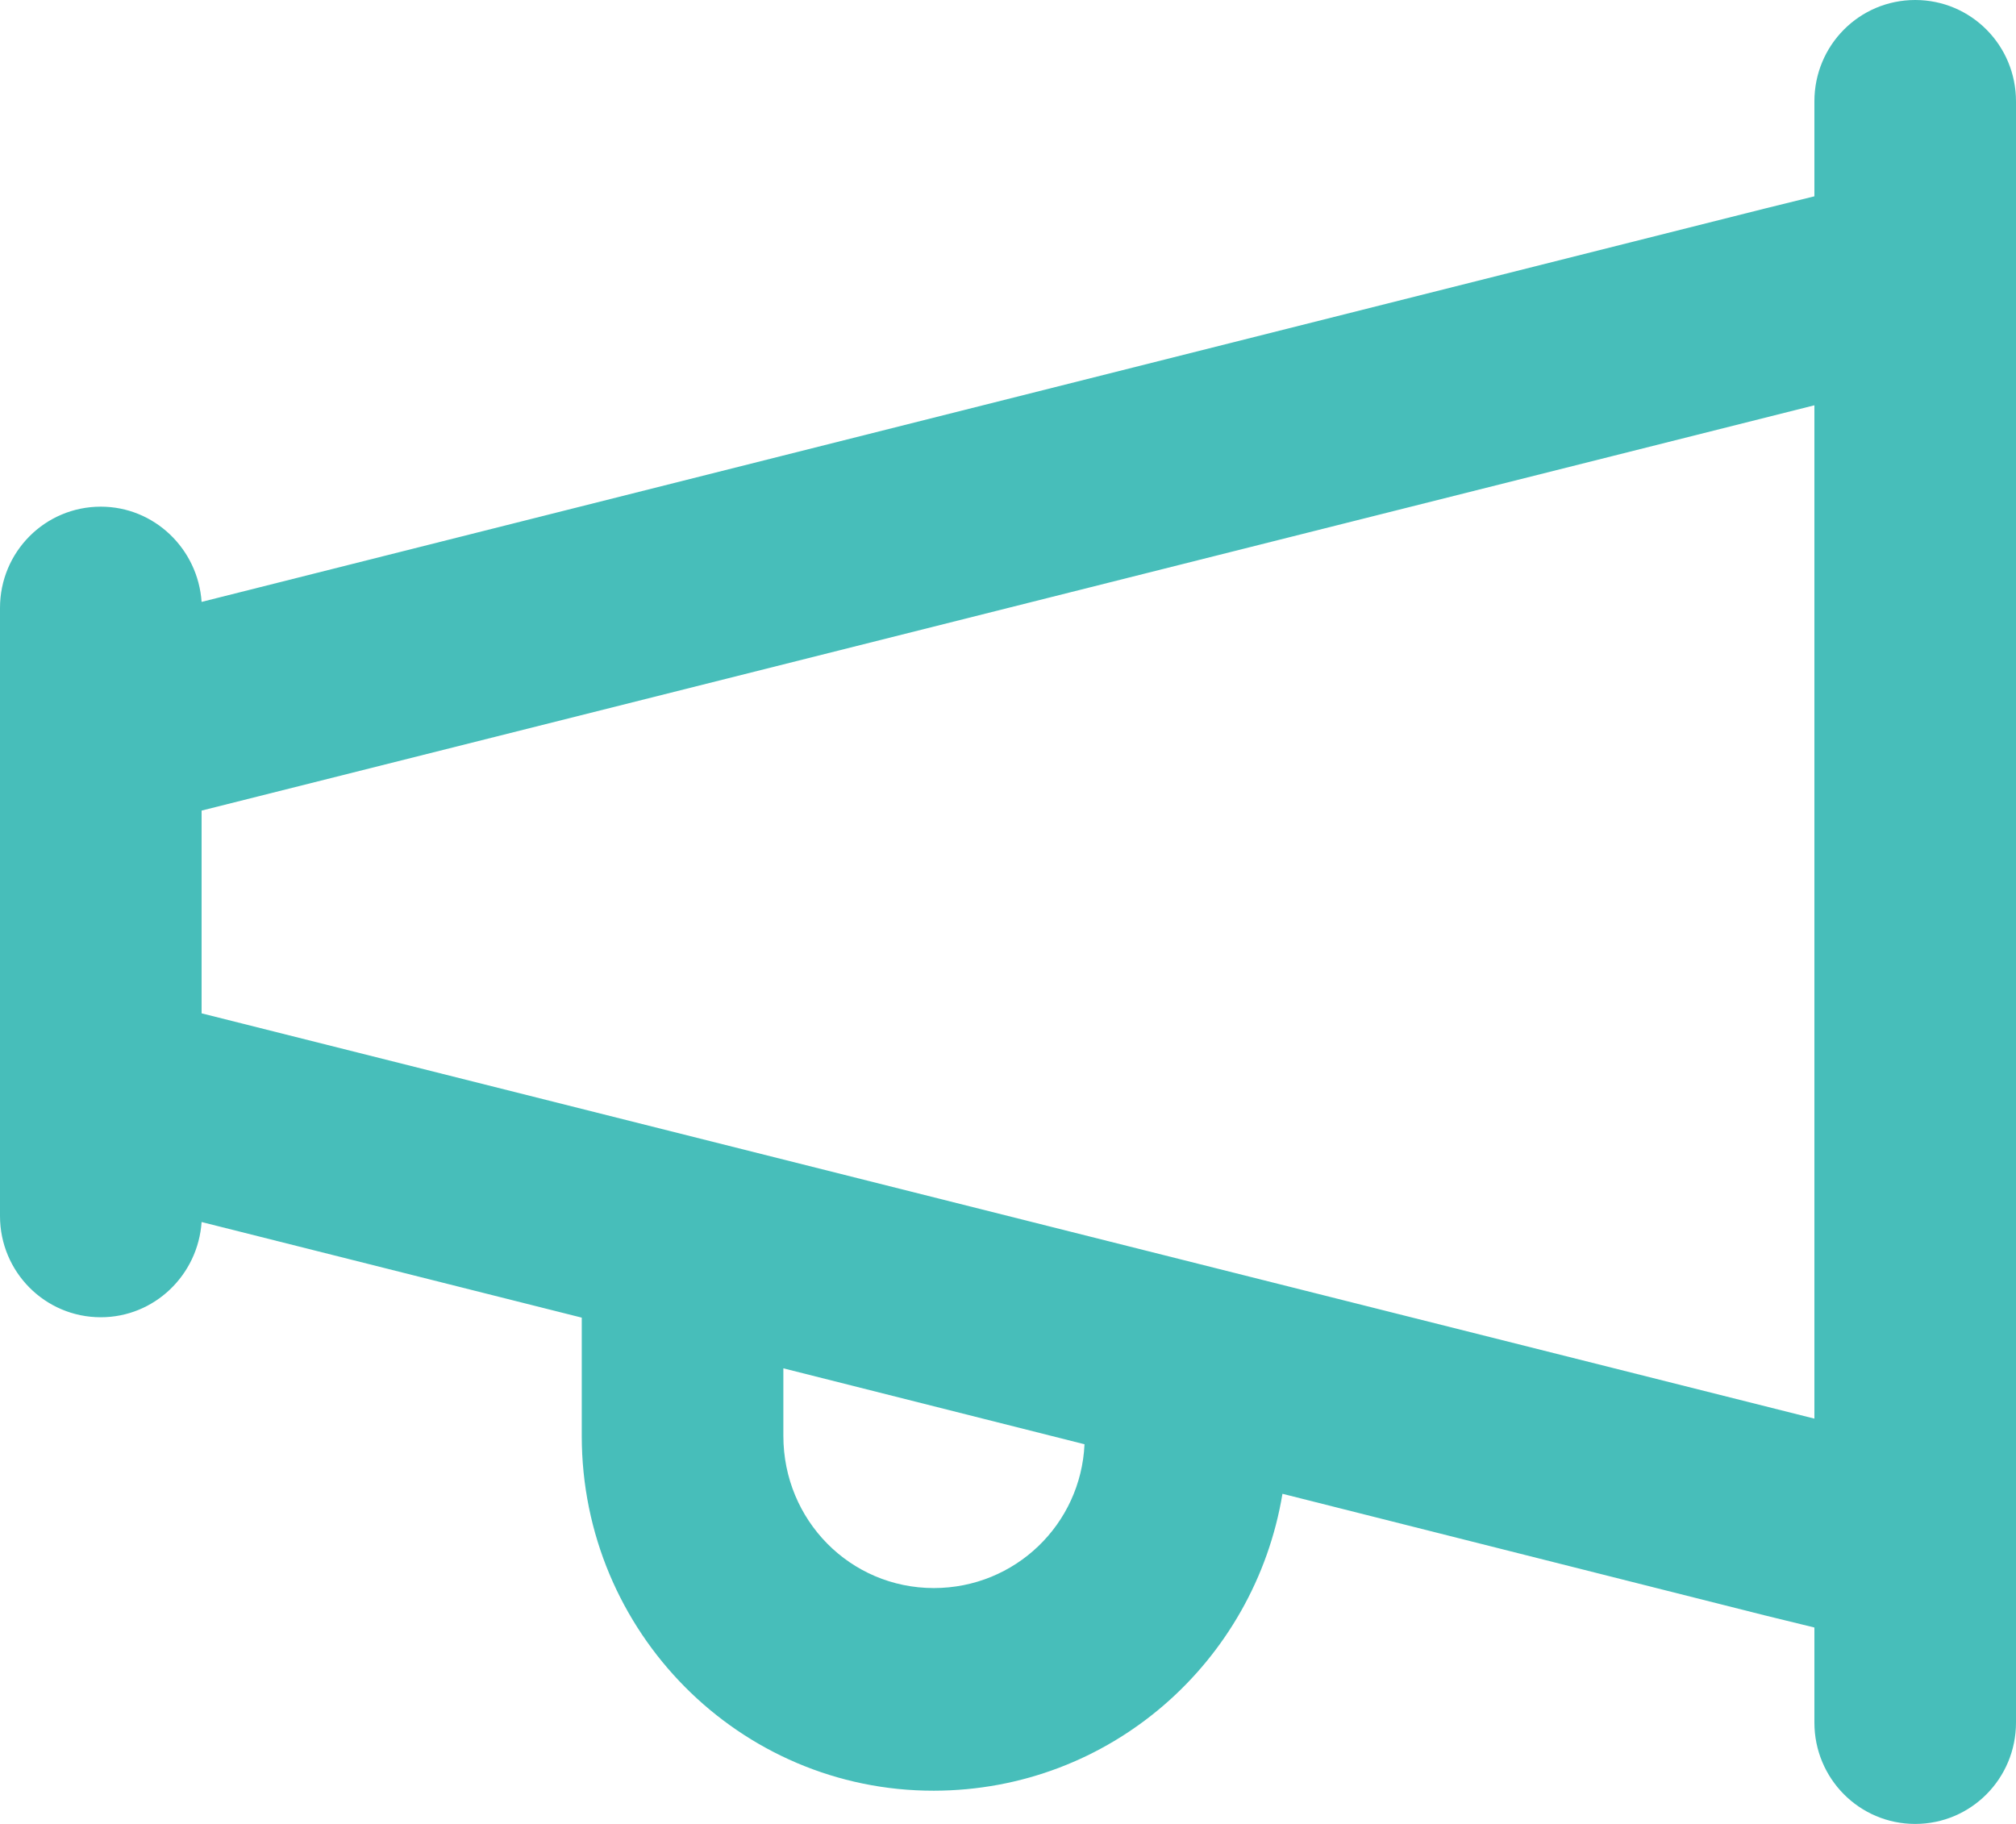 <svg width="21" height="19" viewBox="0 0 21 19" fill="none" xmlns="http://www.w3.org/2000/svg">
<path fill-rule="evenodd" clip-rule="evenodd" d="M21 1.056C21 0.472 20.532 0 19.95 0C19.368 0 18.9 0.472 18.9 1.056V2.045L18.381 2.173L2.1 6.27C2.062 5.717 1.607 5.278 1.05 5.278C0.468 5.278 0 5.75 0 6.333V12.667C0 13.249 0.468 13.722 1.05 13.722C1.607 13.722 2.062 13.284 2.1 12.73L6.06 13.726V14.958C6.06 17.001 7.704 18.657 9.728 18.654C11.563 18.651 13.068 17.314 13.359 15.561L18.381 16.827L18.9 16.954V17.944C18.9 18.527 19.368 19 19.95 19C20.532 19 21 18.527 21 17.944V1.056ZM11.297 15.045L8.16 14.254V14.958C8.16 15.835 8.855 16.543 9.728 16.543C10.576 16.542 11.259 15.879 11.297 15.045ZM16.8 4.75L18.9 4.222V6.398V12.602V14.778L16.8 14.25L2.1 10.556V8.444L16.8 4.75Z" fill="#47BEBA"/>
</svg>
